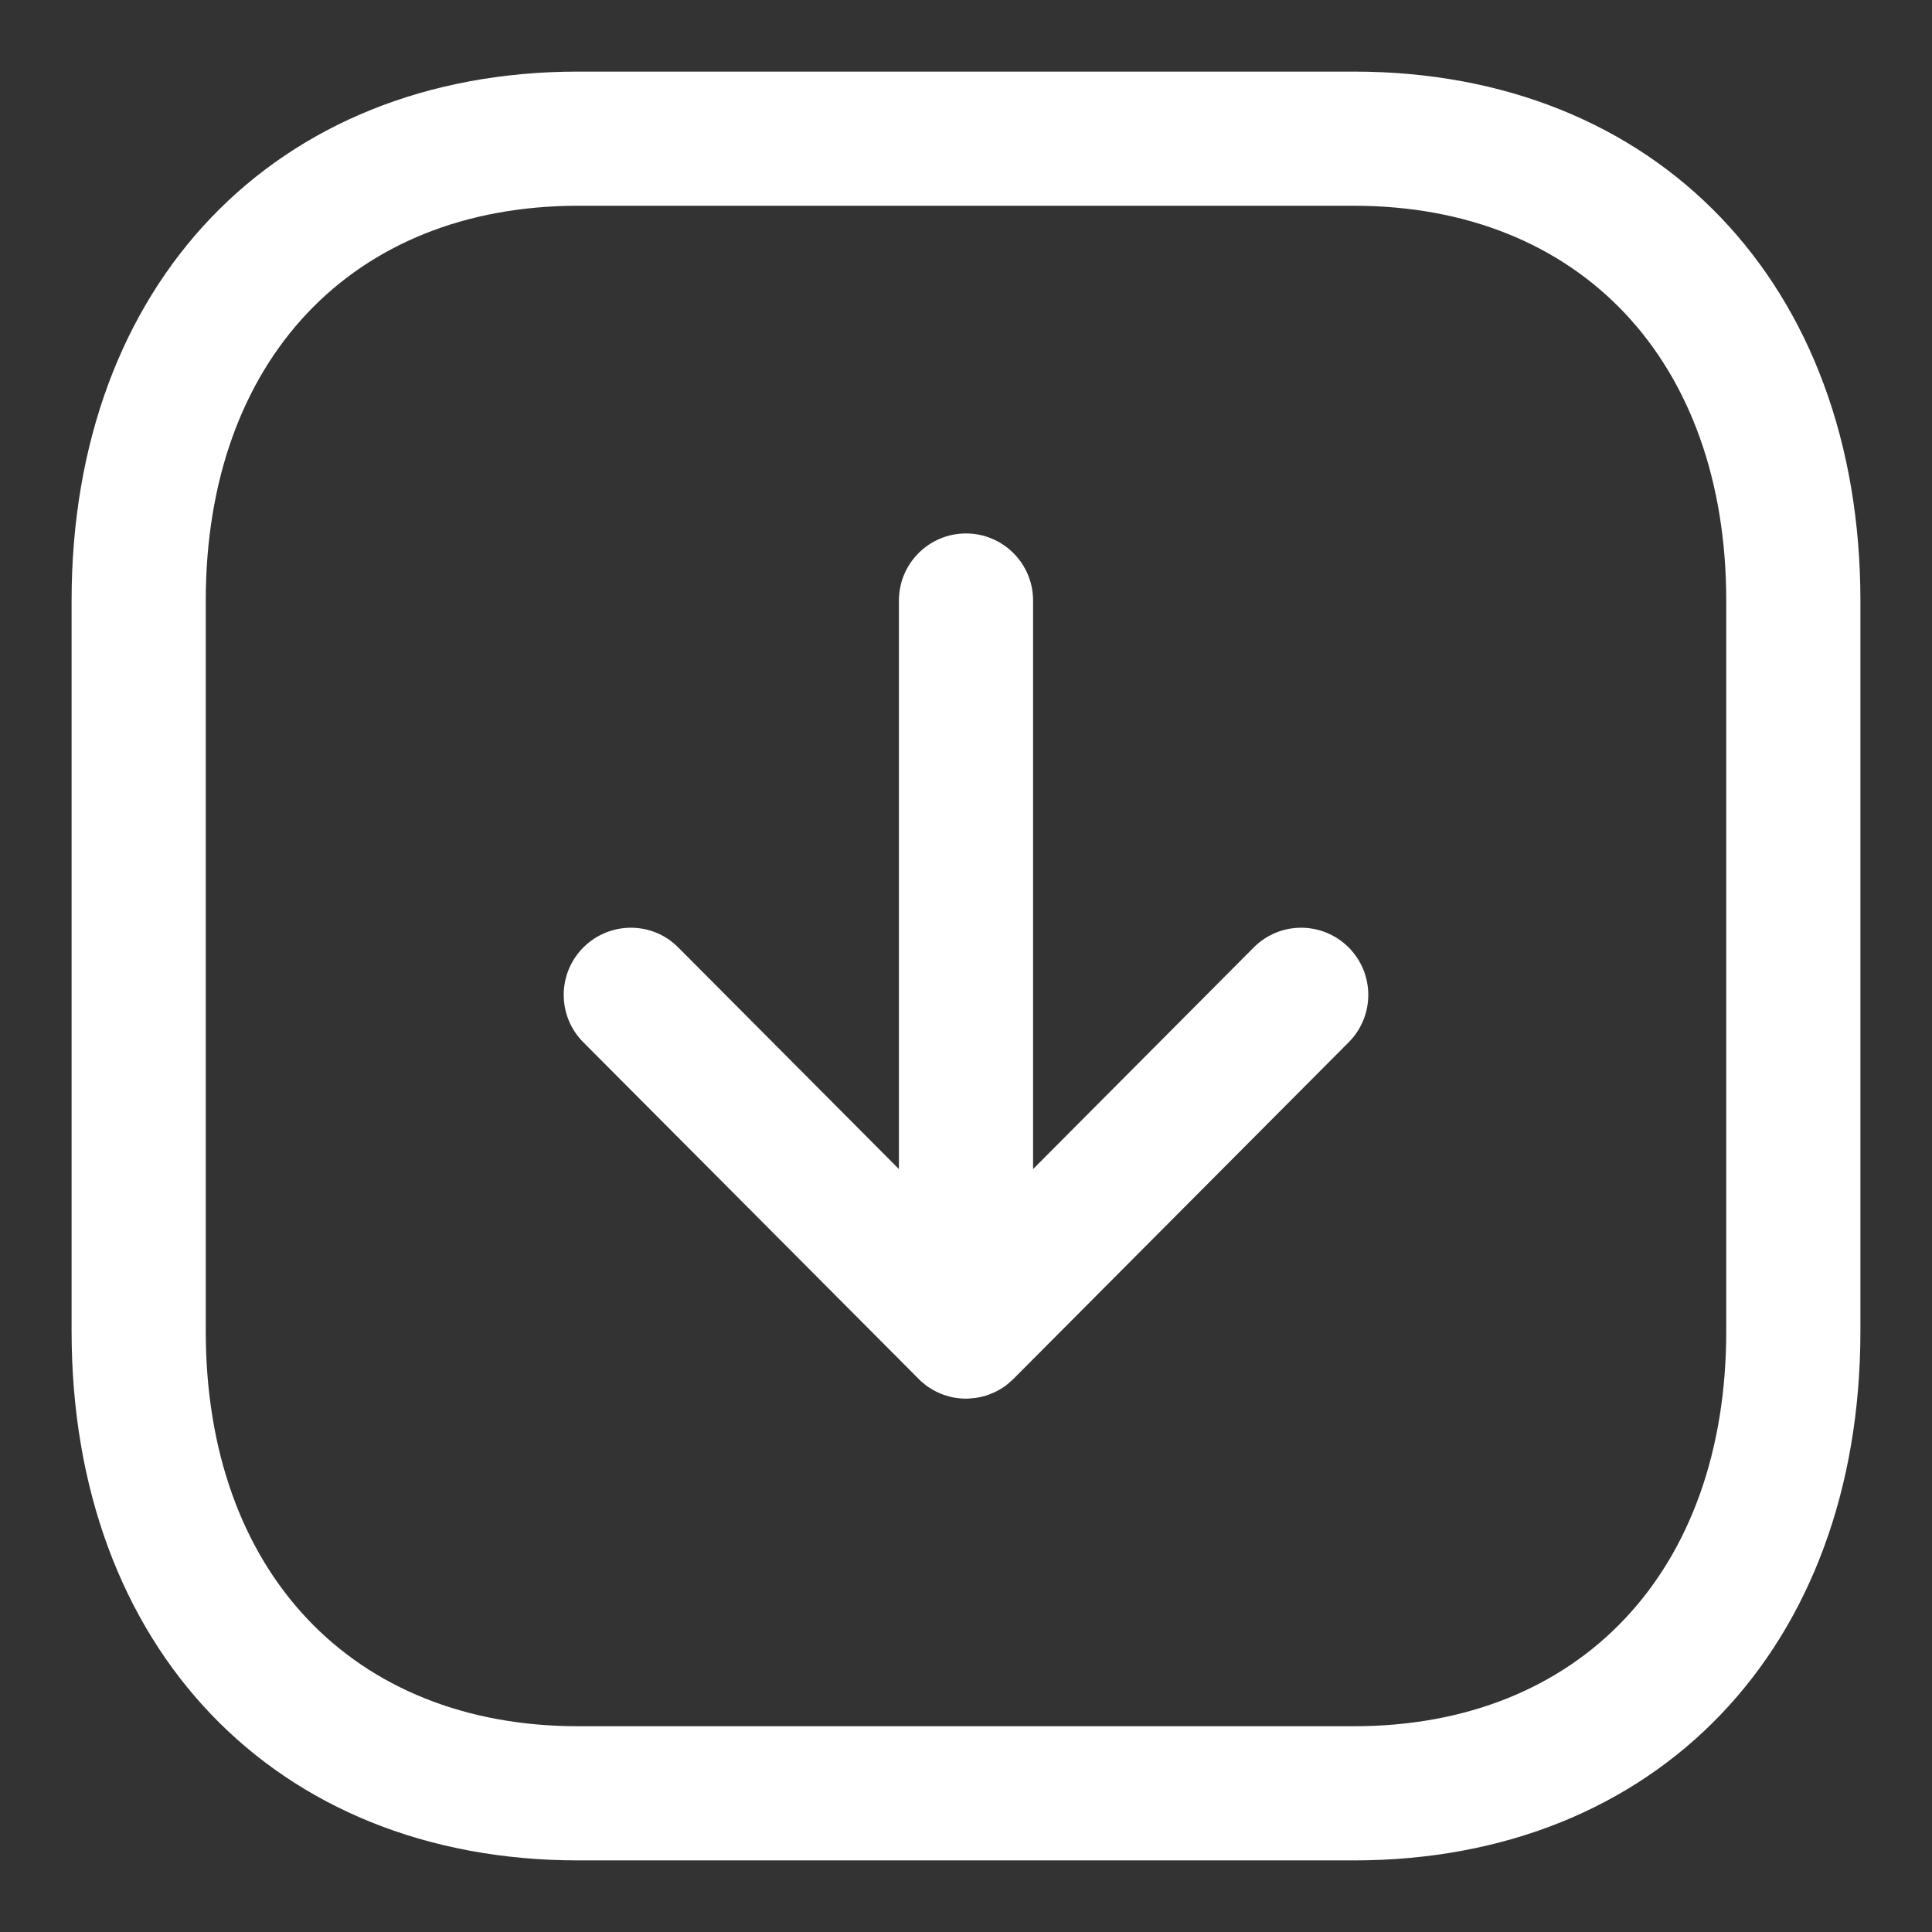<svg width="18" height="18" viewBox="0 0 18 18" fill="none" xmlns="http://www.w3.org/2000/svg">
<rect x="0" y="0" width="18" height="18" fill="#333333" stroke="none"/>
<path fill-rule="evenodd" clip-rule="evenodd" d="M12.613 0.667C15.437 0.667 17.333 2.648 17.333 5.597V12.403C17.333 15.352 15.437 17.333 12.613 17.333H5.388C2.564 17.333 0.667 15.352 0.667 12.403V5.597C0.667 2.648 2.564 0.667 5.388 0.667H12.613ZM12.613 1.917H5.388C3.28 1.917 1.917 3.361 1.917 5.597V12.403C1.917 14.639 3.28 16.083 5.388 16.083H12.613C14.721 16.083 16.083 14.639 16.083 12.403V5.597C16.083 3.361 14.721 1.917 12.613 1.917ZM9 4.97C9.345 4.97 9.625 5.25 9.625 5.595V10.892L11.681 8.827C11.925 8.582 12.32 8.583 12.564 8.826C12.808 9.069 12.81 9.465 12.566 9.71L9.442 12.847C9.422 12.867 9.401 12.885 9.379 12.902L9.442 12.847C9.41 12.88 9.373 12.909 9.335 12.934C9.325 12.939 9.316 12.944 9.307 12.95C9.289 12.96 9.27 12.97 9.25 12.978C9.245 12.98 9.24 12.982 9.235 12.984C9.216 12.993 9.195 13 9.175 13.006C9.162 13.009 9.149 13.012 9.137 13.015C9.121 13.019 9.105 13.022 9.089 13.024C9.077 13.025 9.063 13.027 9.05 13.028C9.033 13.03 9.017 13.031 9 13.031L8.951 13.027L8.915 13.024C8.913 13.024 8.912 13.024 8.91 13.024L9 13.031C8.954 13.031 8.908 13.026 8.863 13.016C8.85 13.012 8.838 13.009 8.825 13.005C8.804 13 8.784 12.993 8.764 12.985C8.76 12.982 8.755 12.98 8.75 12.978C8.73 12.97 8.711 12.96 8.693 12.95C8.684 12.944 8.675 12.939 8.666 12.933C8.65 12.924 8.635 12.914 8.621 12.902C8.597 12.883 8.573 12.863 8.552 12.84L5.434 9.71C5.19 9.465 5.192 9.069 5.436 8.826C5.681 8.583 6.076 8.582 6.319 8.827L8.375 10.892V5.595C8.375 5.25 8.655 4.97 9 4.97Z" fill="white"/>
</svg>
